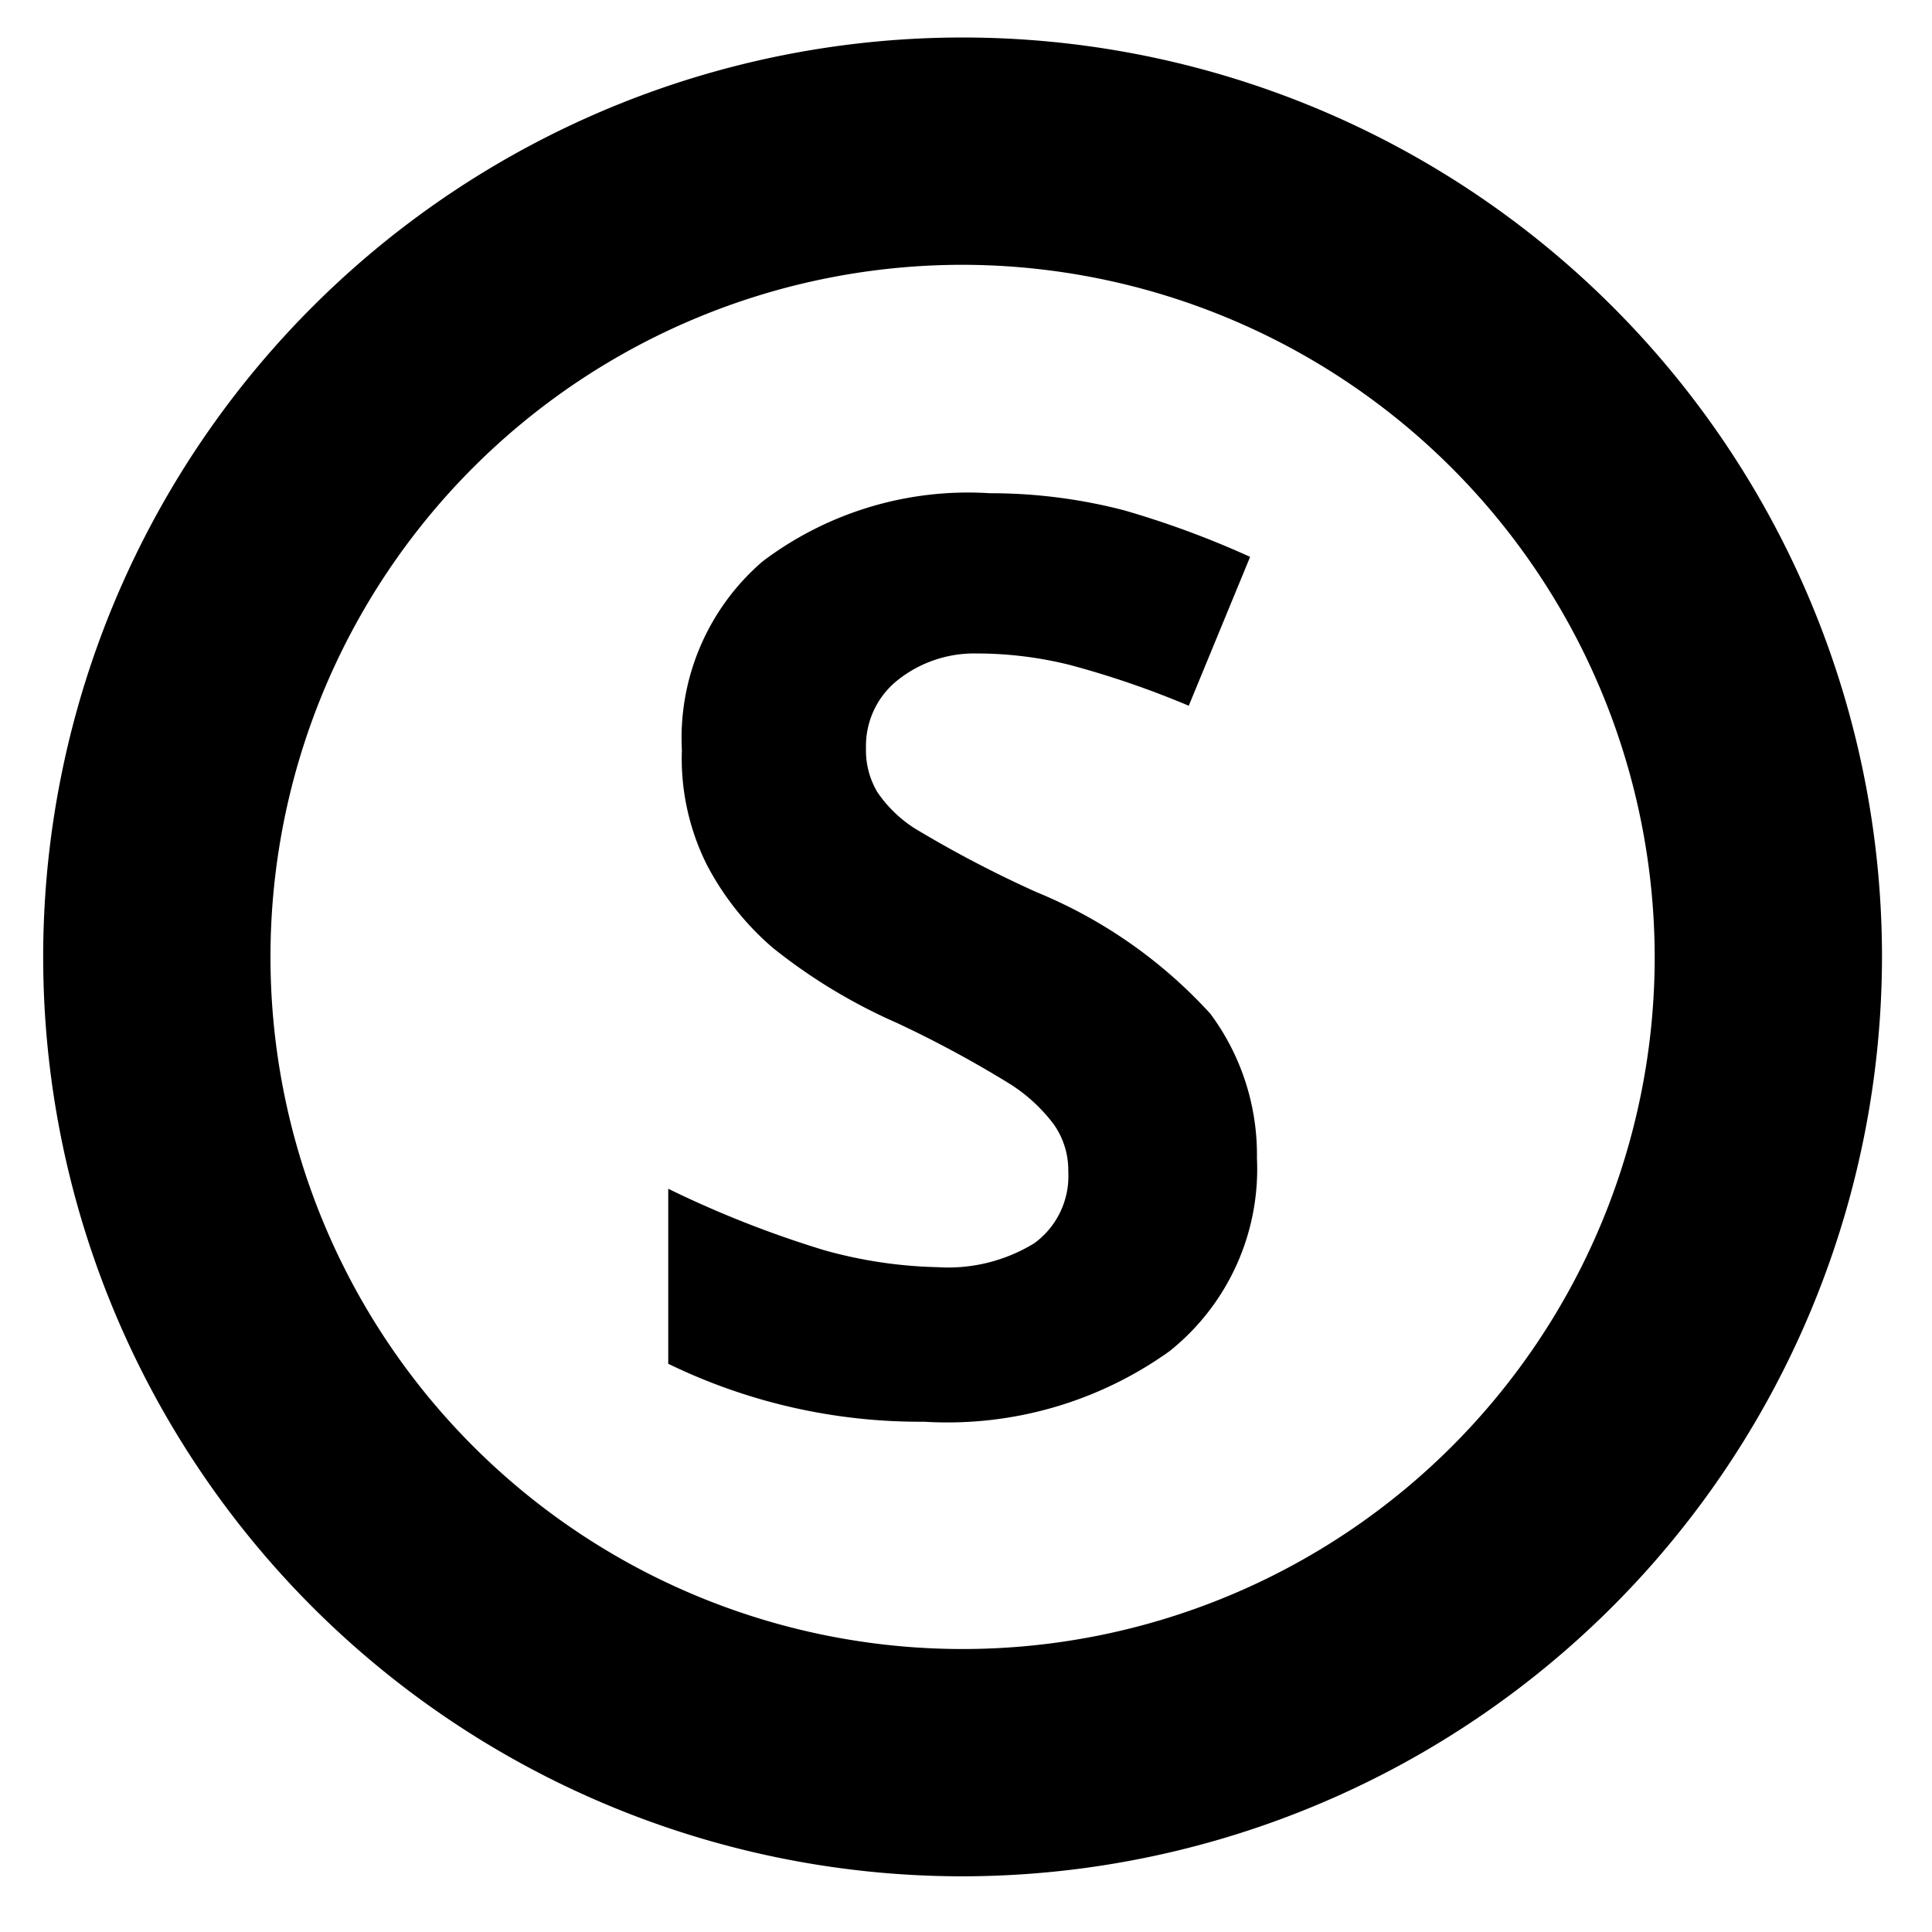 <svg id="Layer_1" data-name="Layer 1" xmlns="http://www.w3.org/2000/svg" viewBox="0 0 17 17"><path d="M8.47,16.51a8.09,8.09,0,1,1,8.09-8.09A8.1,8.1,0,0,1,8.47,16.51Zm0-14.18a6.09,6.09,0,1,0,6.09,6.09A6.1,6.1,0,0,0,8.47,2.33Z"/><path d="M11.06,10.19a2.05,2.05,0,0,1-.77,1.7,3.36,3.36,0,0,1-2.16.62A5.06,5.06,0,0,1,5.88,12V10.46A9.27,9.27,0,0,0,7.25,11a4,4,0,0,0,1,.15,1.45,1.45,0,0,0,.85-.21.73.73,0,0,0,.3-.63.7.7,0,0,0-.13-.42,1.46,1.46,0,0,0-.38-.35,9.86,9.86,0,0,0-1-.54,4.88,4.88,0,0,1-1.09-.66,2.47,2.47,0,0,1-.58-.73A2.09,2.09,0,0,1,6,6.6a2.05,2.05,0,0,1,.71-1.66,3,3,0,0,1,2-.6,4.67,4.67,0,0,1,1.18.15A8.13,8.13,0,0,1,11,4.9l-.54,1.31a8,8,0,0,0-1.05-.36,3.39,3.39,0,0,0-.82-.1A1.08,1.08,0,0,0,7.88,6a.74.74,0,0,0-.26.58.72.72,0,0,0,.1.39,1.14,1.14,0,0,0,.33.32,10.17,10.17,0,0,0,1.07.56,4.25,4.25,0,0,1,1.53,1.07A2.08,2.08,0,0,1,11.06,10.19Z"/></svg>
